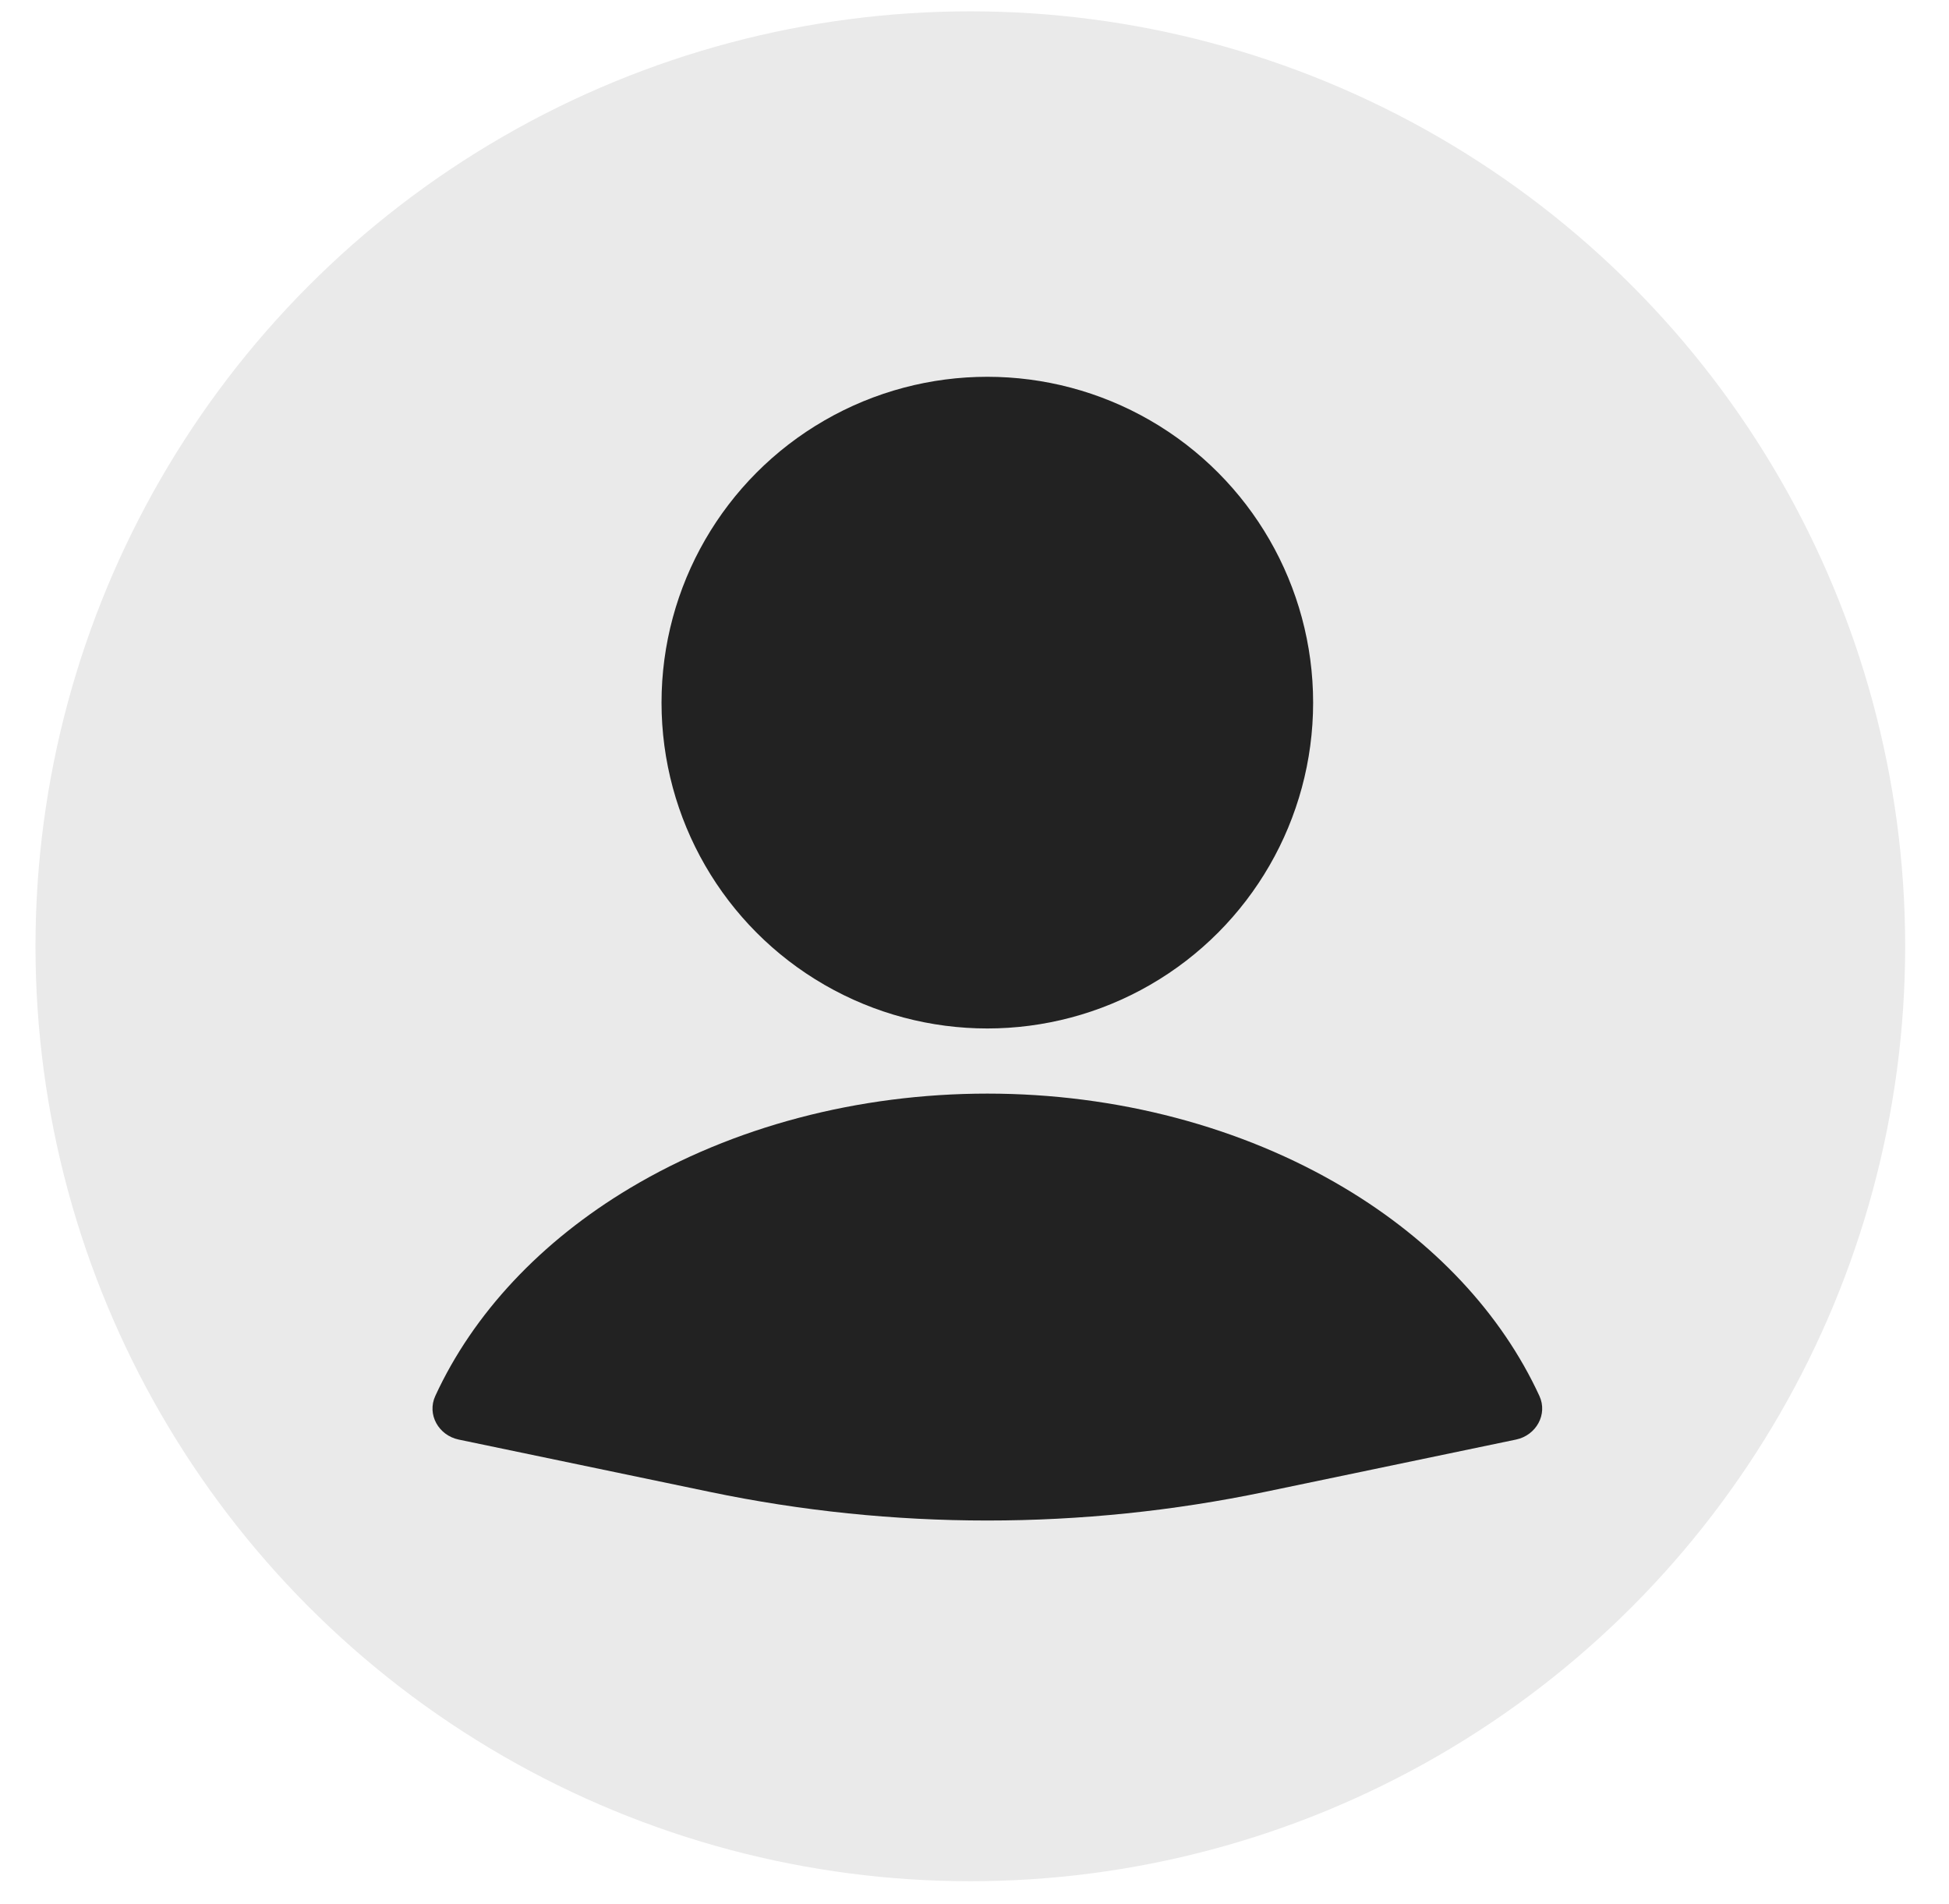 <svg width="43" height="42" viewBox="0 0 43 42" fill="none" xmlns="http://www.w3.org/2000/svg">
    <circle cx="21.408" cy="20.875" r="20.625" fill="#EAEAEA" />
    <path
        d="M33.447 31.757C33.889 31.665 34.152 31.204 33.963 30.794C33.127 28.98 31.637 27.384 29.659 26.204C27.4 24.856 24.631 24.125 21.784 24.125C18.936 24.125 16.167 24.856 13.908 26.204C11.931 27.384 10.44 28.98 9.604 30.794C9.415 31.204 9.678 31.665 10.12 31.757L15.663 32.912C19.7 33.753 23.867 33.753 27.904 32.912L33.447 31.757Z"
        fill="#222222" />
    <circle cx="21.783" cy="15.5" r="7.188" fill="#222222" />
</svg>